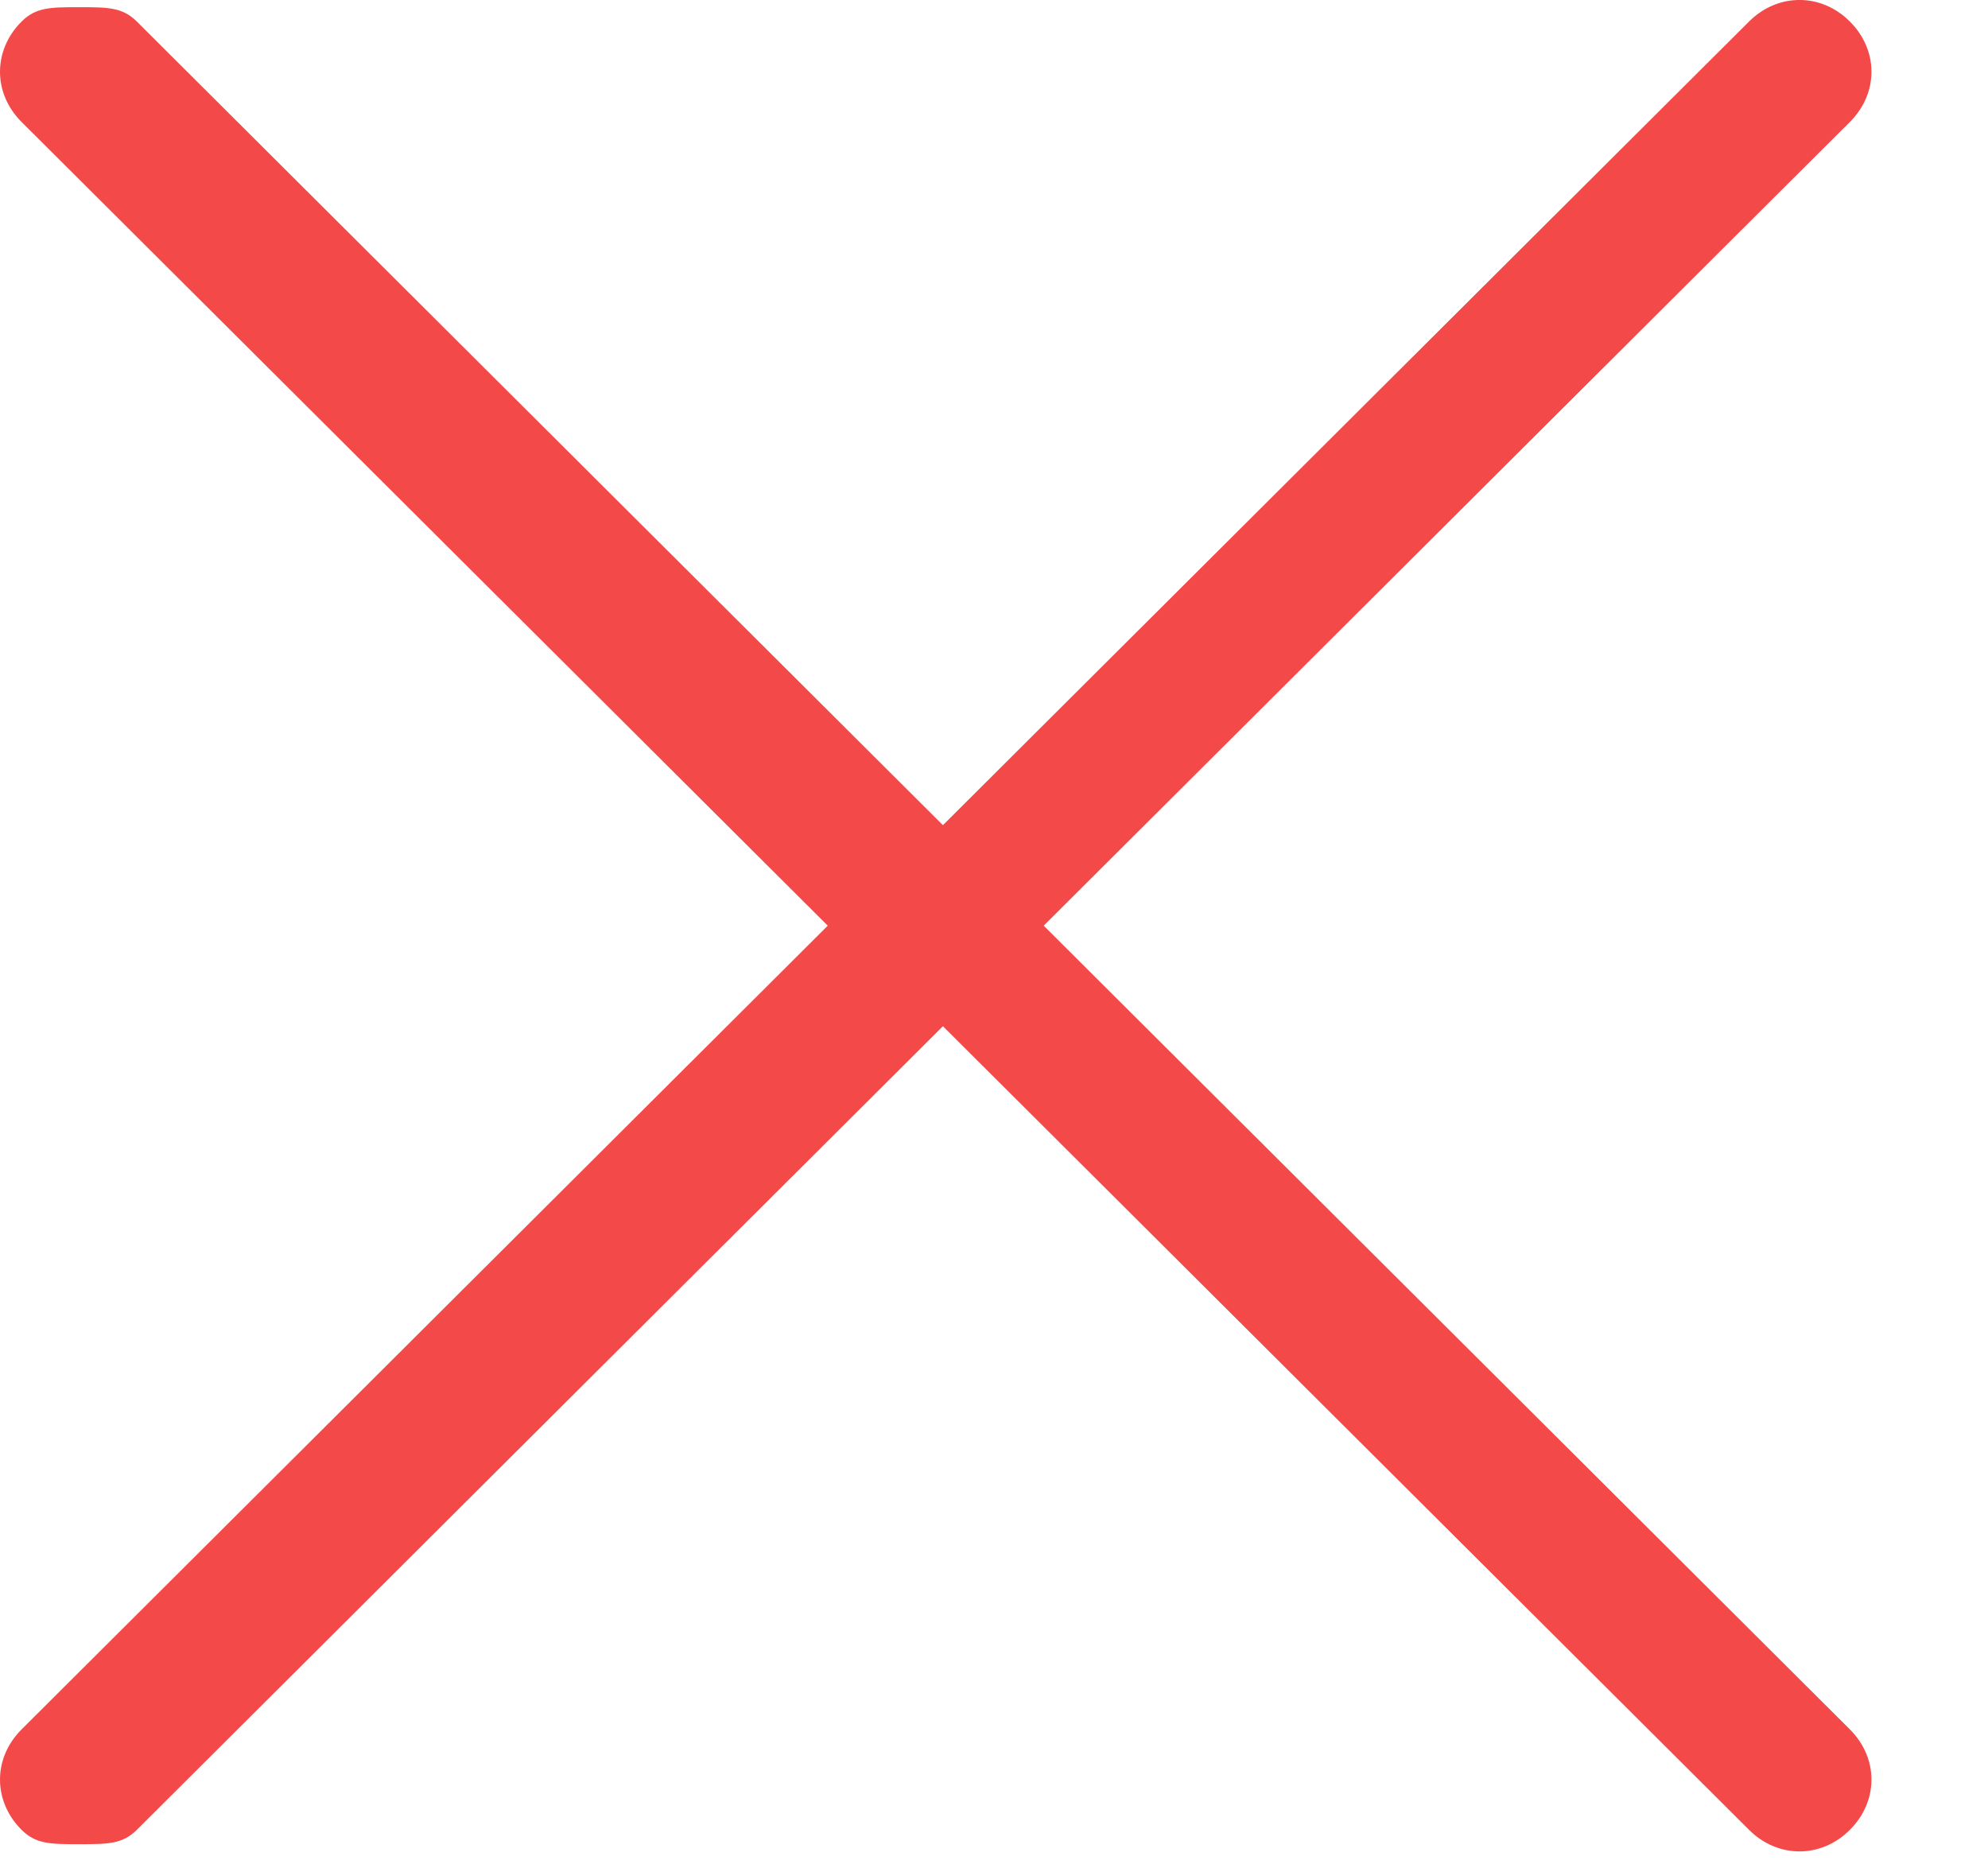 <?xml version="1.0" encoding="UTF-8"?>
<svg width="16px" height="15px" viewBox="0 0 16 15" version="1.1" xmlns="http://www.w3.org/2000/svg" xmlns:xlink="http://www.w3.org/1999/xlink">
    <!-- Generator: Sketch 52.1 (67048) - http://www.bohemiancoding.com/sketch -->
    <title>Shape</title>
    <desc>Created with Sketch.</desc>
    <g id="Page-1" stroke="none" stroke-width="1" fill="none" fill-rule="evenodd">
        <g id="Doctor---Search-Patient---8-Add-Billing" transform="translate(-1079, -123)" fill="#F44949" fill-rule="nonzero">
            <g id="Group-11" transform="translate(162, 95)">
                <g id="illustration__2x">
                    <path d="M931.888,41.918 C932.12,42.149 932.12,42.496 931.888,42.727 C931.657,42.958 931.309,42.958 931.077,42.727 L924.589,36.259 L918.101,42.727 C917.985,42.842 917.869,42.842 917.637,42.842 C917.406,42.842 917.29,42.842 917.174,42.727 C916.942,42.496 916.942,42.149 917.174,41.918 L923.662,35.45 L917.174,28.982 C916.942,28.751 916.942,28.404 917.174,28.173 C917.29,28.058 917.406,28.058 917.637,28.058 C917.869,28.058 917.985,28.058 918.101,28.173 L924.589,34.641 L931.077,28.173 C931.309,27.942 931.657,27.942 931.888,28.173 C932.12,28.404 932.12,28.751 931.888,28.982 L925.4,35.45 L931.888,41.918 Z" id="Shape"></path>
                </g>
            </g>
        </g>
    </g>
</svg>